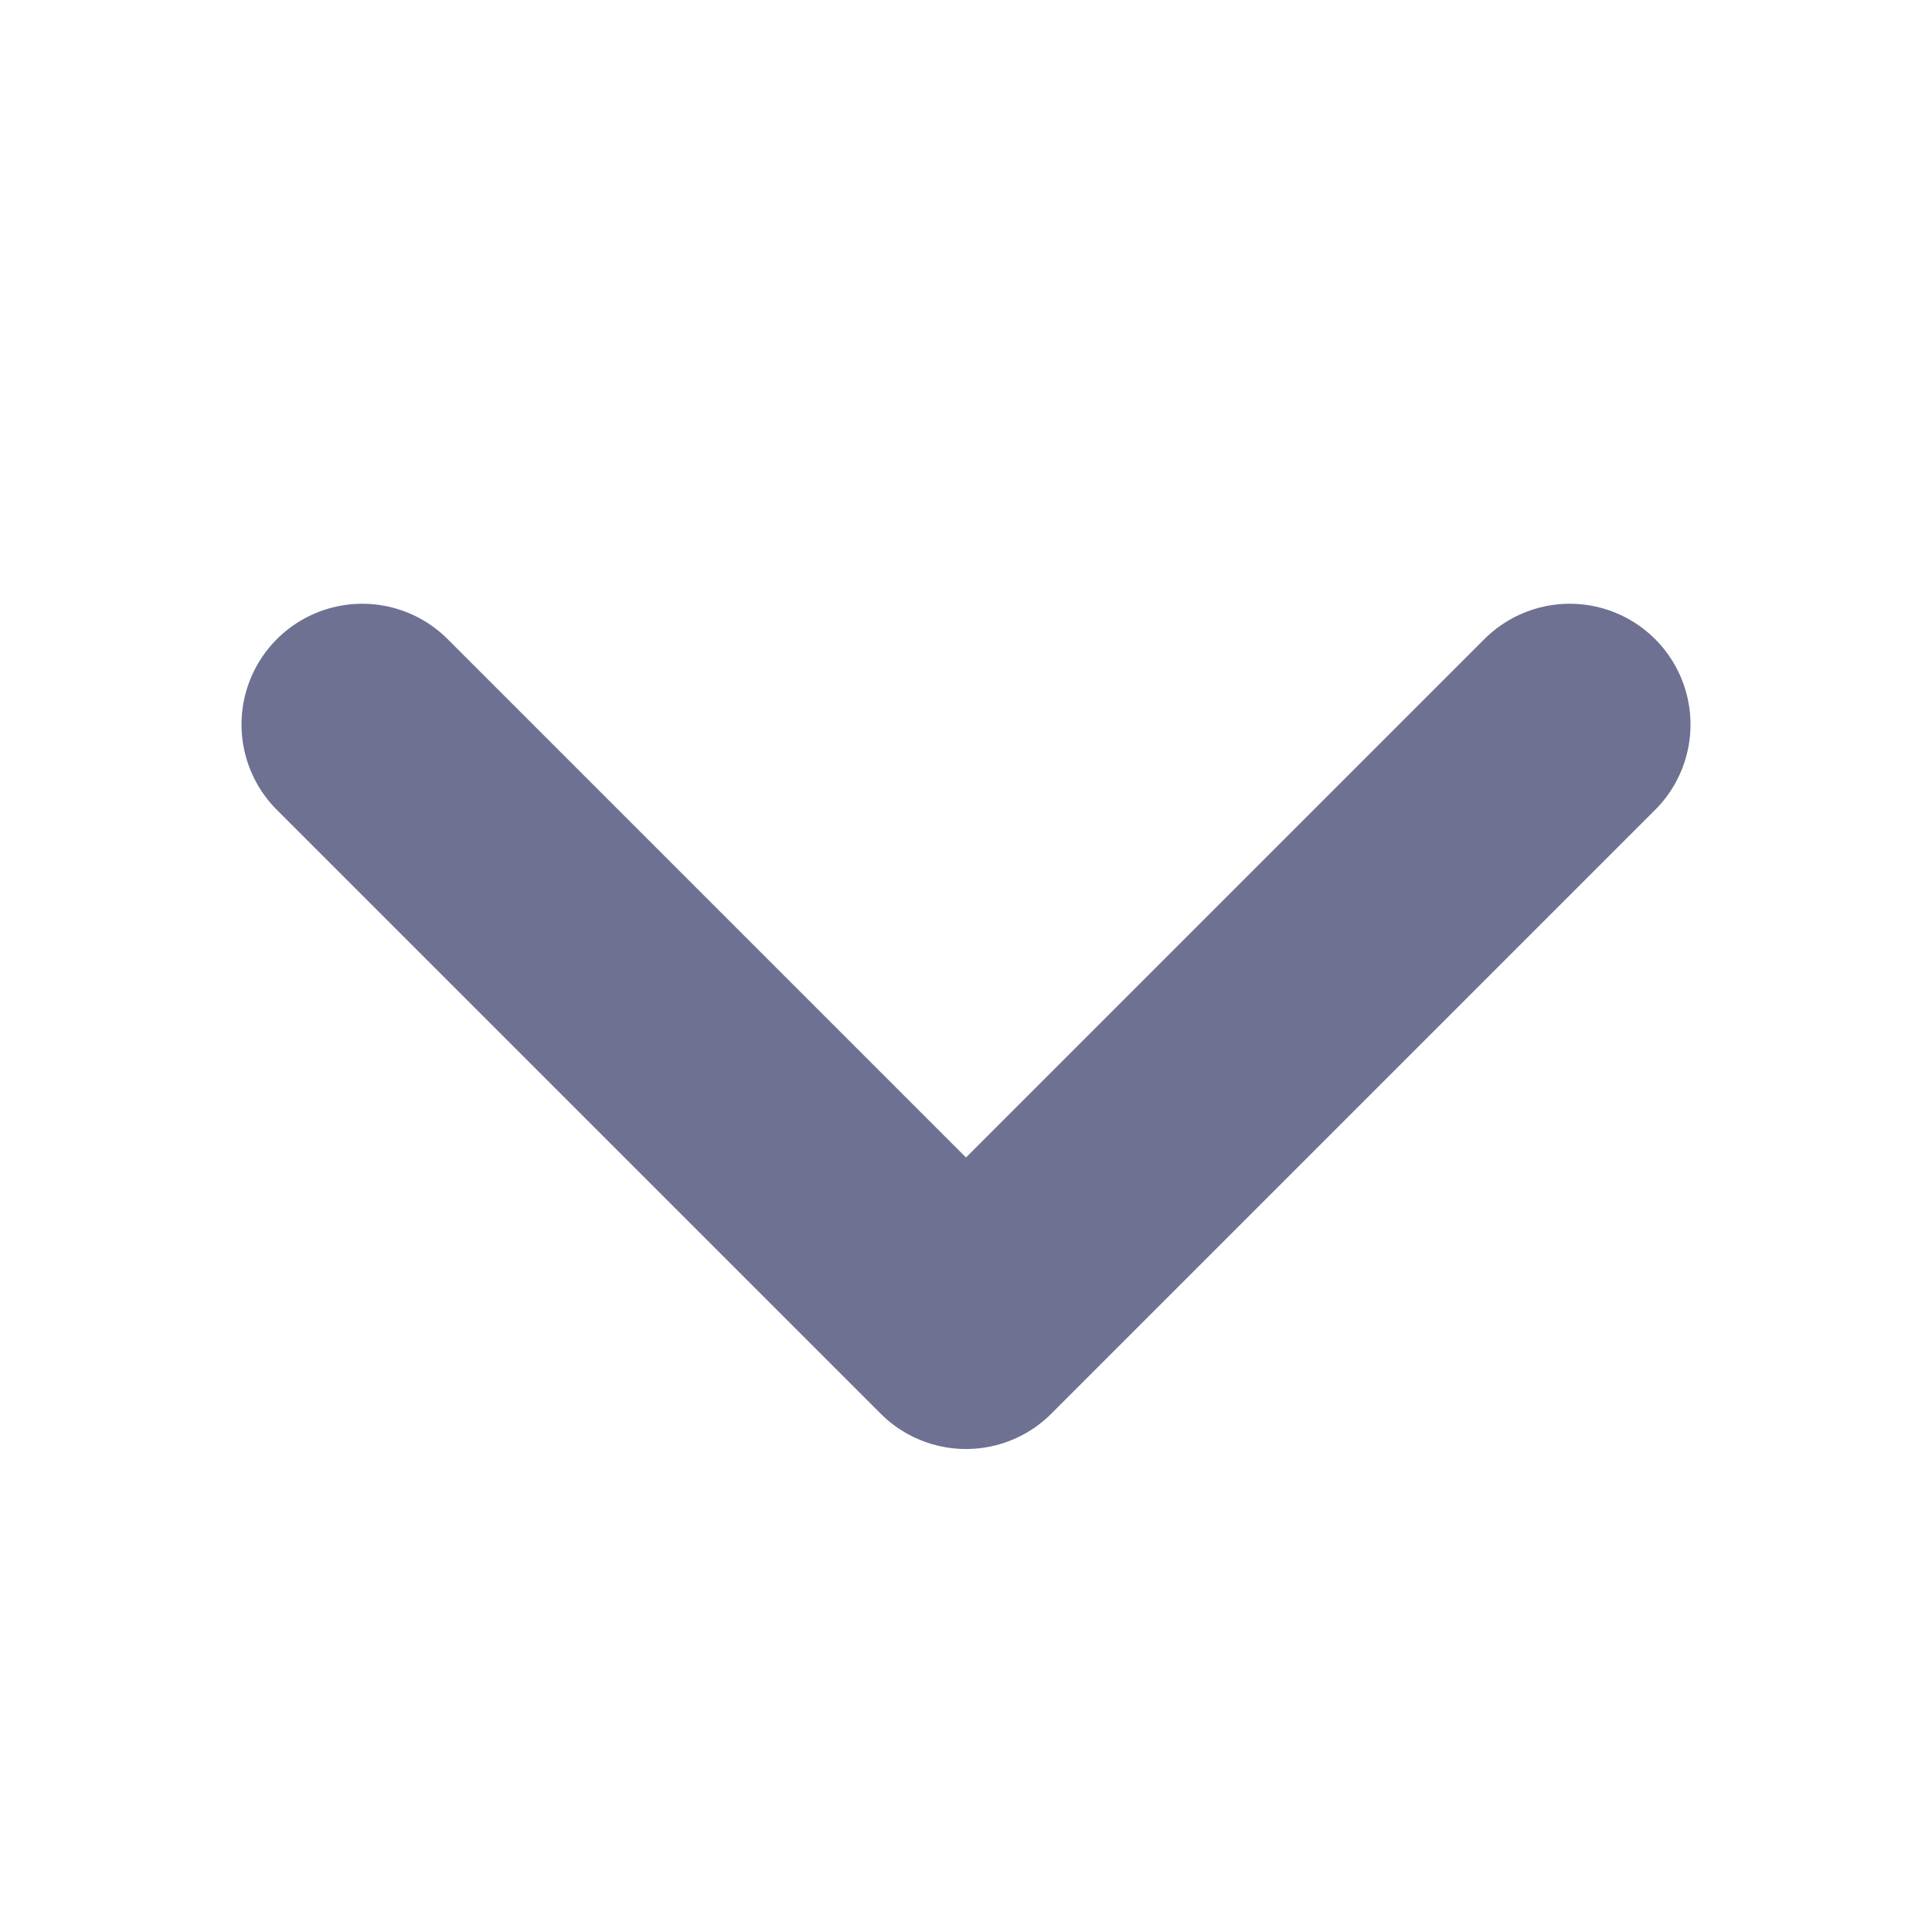 <svg width="16" height="16" viewBox="0 0 16 16" fill="none" xmlns="http://www.w3.org/2000/svg">
<path d="M3 6L8 11L13 6" stroke="#6E7191" stroke-width="2" stroke-linecap="round" stroke-linejoin="round"/>
</svg>
